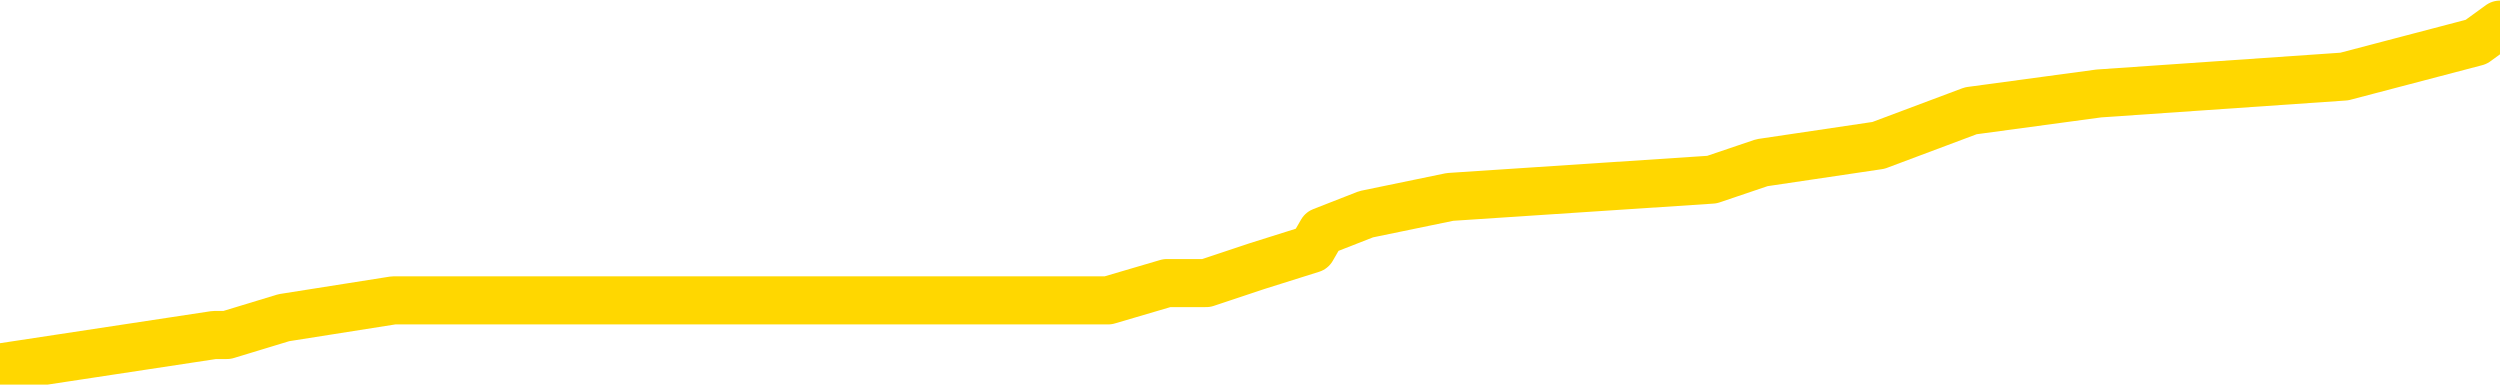 <svg xmlns="http://www.w3.org/2000/svg" version="1.1" viewBox="0 0 6500 1000">
	<path fill="none" stroke="gold" stroke-width="125" stroke-linecap="round" stroke-linejoin="round" d="M0 42063  L-222858 42063 L-222674 42018 L-222183 41929 L-221890 41884 L-221579 41794 L-221344 41749 L-221291 41660 L-221231 41570 L-221078 41525 L-221038 41436 L-220905 41391 L-220613 41346 L-220072 41346 L-219462 41301 L-219414 41301 L-218774 41256 L-218740 41256 L-218215 41256 L-218082 41212 L-217692 41122 L-217364 41032 L-217247 40943 L-217035 40853 L-216318 40853 L-215749 40808 L-215641 40808 L-215467 40763 L-215245 40674 L-214844 40629 L-214818 40539 L-213890 40450 L-213803 40360 L-213720 40270 L-213650 40181 L-213353 40136 L-213201 40046 L-211311 40091 L-211210 40091 L-210948 40091 L-210654 40136 L-210513 40046 L-210264 40046 L-210228 40001 L-210070 39956 L-209607 39867 L-209354 39822 L-209141 39732 L-208890 39688 L-208541 39643 L-207614 39553 L-207520 39463 L-207109 39419 L-205938 39329 L-204749 39284 L-204657 39194 L-204630 39105 L-204364 39015 L-204065 38926 L-203936 38836 L-203898 38746 L-203084 38746 L-202700 38791 L-201639 38836 L-201578 38836 L-201313 39732 L-200842 40584 L-200649 41436 L-200386 42287 L-200049 42242 L-199913 42198 L-199458 42153 L-198714 42108 L-198697 42063 L-198532 41974 L-198464 41974 L-197947 41929 L-196919 41929 L-196723 41884 L-196234 41839 L-195872 41794 L-195463 41794 L-195078 41839 L-193374 41839 L-193276 41839 L-193204 41839 L-193143 41839 L-192959 41794 L-192622 41794 L-191982 41749 L-191905 41705 L-191843 41705 L-191657 41660 L-191577 41660 L-191400 41615 L-191381 41570 L-191151 41570 L-190763 41525 L-189874 41525 L-189835 41480 L-189747 41436 L-189720 41346 L-188711 41301 L-188562 41212 L-188537 41167 L-188405 41122 L-188365 41077 L-187106 41032 L-187049 41032 L-186509 40987 L-186456 40987 L-186410 40987 L-186015 40943 L-185875 40898 L-185675 40853 L-185529 40853 L-185364 40853 L-185087 40898 L-184729 40898 L-184176 40853 L-183531 40808 L-183272 40718 L-183119 40674 L-182718 40629 L-182677 40584 L-182557 40539 L-182495 40584 L-182481 40584 L-182387 40584 L-182094 40539 L-181943 40360 L-181612 40270 L-181535 40181 L-181459 40136 L-181232 40001 L-181166 39912 L-180938 39822 L-180886 39732 L-180721 39688 L-179715 39643 L-179532 39598 L-178981 39553 L-178588 39463 L-178190 39419 L-177340 39329 L-177262 39284 L-176683 39239 L-176242 39239 L-176001 39194 L-175843 39194 L-175443 39105 L-175422 39105 L-174977 39060 L-174572 39015 L-174436 38926 L-174261 38836 L-174124 38746 L-173874 38657 L-172874 38612 L-172792 38567 L-172656 38522 L-172618 38477 L-171728 38432 L-171512 38388 L-171069 38343 L-170952 38298 L-170895 38253 L-170219 38253 L-170118 38208 L-170089 38208 L-168748 38164 L-168342 38119 L-168302 38074 L-167374 38029 L-167276 37984 L-167143 37939 L-166739 37895 L-166713 37850 L-166620 37805 L-166403 37760 L-165992 37670 L-164839 37581 L-164547 37491 L-164518 37402 L-163910 37357 L-163660 37267 L-163640 37222 L-162711 37177 L-162660 37088 L-162537 37043 L-162520 36953 L-162364 36909 L-162189 36819 L-162052 36774 L-161995 36729 L-161888 36684 L-161802 36640 L-161569 36595 L-161494 36550 L-161186 36505 L-161068 36460 L-160898 36415 L-160807 36371 L-160704 36371 L-160681 36326 L-160604 36326 L-160506 36236 L-160139 36191 L-160034 36147 L-159531 36102 L-159079 36057 L-159041 36012 L-159017 35967 L-158976 35922 L-158848 35878 L-158747 35833 L-158305 35788 L-158023 35743 L-157430 35698 L-157300 35653 L-157026 35564 L-156873 35519 L-156720 35474 L-156635 35385 L-156557 35340 L-156371 35295 L-156320 35295 L-156293 35250 L-156213 35205 L-156190 35160 L-155907 35071 L-155303 34981 L-154308 34936 L-154010 34891 L-153276 34847 L-153031 34802 L-152941 34757 L-152364 34712 L-151666 34667 L-150913 34623 L-150595 34578 L-150212 34488 L-150135 34443 L-149500 34398 L-149315 34354 L-149227 34354 L-149098 34354 L-148785 34309 L-148736 34264 L-148593 34219 L-148572 34174 L-147604 34129 L-147059 34085 L-146580 34085 L-146519 34085 L-146196 34085 L-146174 34040 L-146112 34040 L-145902 33995 L-145825 33950 L-145770 33905 L-145748 33861 L-145708 33816 L-145693 33771 L-144936 33726 L-144919 33681 L-144120 33636 L-143967 33592 L-143062 33547 L-142556 33502 L-142326 33412 L-142285 33412 L-142170 33367 L-141993 33323 L-141239 33367 L-141104 33323 L-140940 33278 L-140622 33233 L-140446 33143 L-139424 33054 L-139401 32964 L-139149 32919 L-138936 32830 L-138302 32785 L-138065 32695 L-138032 32606 L-137854 32516 L-137774 32426 L-137684 32381 L-137619 32292 L-137179 32202 L-137156 32157 L-136615 32112 L-136359 32068 L-135864 32023 L-134987 31978 L-134950 31933 L-134897 31888 L-134856 31844 L-134739 31799 L-134463 31754 L-134256 31664 L-134058 31575 L-134035 31485 L-133985 31395 L-133946 31350 L-133868 31306 L-133270 31216 L-133210 31171 L-133107 31126 L-132952 31082 L-132320 31037 L-131640 30992 L-131337 30902 L-130990 30857 L-130793 30813 L-130745 30723 L-130424 30678 L-129796 30633 L-129650 30588 L-129613 30544 L-129556 30499 L-129479 30409 L-129238 30409 L-129149 30364 L-129055 30320 L-128762 30275 L-128627 30230 L-128567 30185 L-128530 30095 L-128258 30095 L-127252 30051 L-127076 30006 L-127026 30006 L-126733 29961 L-126541 29871 L-126207 29826 L-125701 29782 L-125139 29692 L-125124 29602 L-125107 29558 L-125007 29468 L-124892 29378 L-124853 29289 L-124815 29244 L-124750 29244 L-124722 29199 L-124583 29244 L-124290 29244 L-124240 29244 L-124135 29244 L-123870 29199 L-123405 29154 L-123261 29154 L-123206 29064 L-123149 29020 L-122958 28975 L-122593 28930 L-122378 28930 L-122184 28930 L-122126 28930 L-122067 28840 L-121913 28796 L-121644 28751 L-121214 28975 L-121198 28975 L-121121 28930 L-121057 28885 L-120927 28571 L-120904 28527 L-120620 28482 L-120572 28437 L-120518 28392 L-120055 28347 L-120016 28347 L-119976 28303 L-119785 28258 L-119305 28213 L-118818 28168 L-118801 28123 L-118763 28078 L-118507 28034 L-118430 27944 L-118200 27899 L-118184 27809 L-117889 27720 L-117447 27675 L-117000 27630 L-116496 27585 L-116342 27541 L-116055 27496 L-116015 27406 L-115684 27361 L-115462 27316 L-114945 27227 L-114869 27182 L-114621 27092 L-114427 27003 L-114367 26958 L-113591 26913 L-113517 26913 L-113286 26868 L-113269 26868 L-113208 26823 L-113012 26779 L-112548 26779 L-112524 26734 L-112395 26734 L-111094 26734 L-111077 26734 L-111000 26689 L-110907 26689 L-110689 26689 L-110537 26644 L-110359 26689 L-110305 26734 L-110018 26779 L-109978 26779 L-109609 26779 L-109168 26779 L-108985 26779 L-108664 26734 L-108369 26734 L-107923 26644 L-107851 26599 L-107389 26510 L-106951 26465 L-106769 26420 L-105315 26330 L-105183 26285 L-104726 26196 L-104500 26151 L-104113 26061 L-103597 25972 L-102643 25882 L-101849 25792 L-101174 25748 L-100749 25658 L-100437 25613 L-100208 25479 L-99524 25344 L-99511 25210 L-99301 25030 L-99279 24986 L-99105 24896 L-98155 24851 L-97887 24761 L-97071 24717 L-96761 24627 L-96723 24582 L-96666 24493 L-96049 24448 L-95411 24358 L-93785 24313 L-93112 24268 L-92469 24268 L-92392 24268 L-92336 24268 L-92300 24268 L-92271 24224 L-92160 24134 L-92142 24089 L-92119 24044 L-91966 24000 L-91912 23910 L-91834 23865 L-91715 23820 L-91617 23775 L-91500 23731 L-91230 23641 L-90961 23596 L-90943 23506 L-90743 23462 L-90596 23372 L-90370 23327 L-90236 23282 L-89927 23238 L-89867 23193 L-89514 23103 L-89165 23058 L-89064 23013 L-89000 22924 L-88940 22879 L-88555 22789 L-88175 22744 L-88070 22700 L-87810 22655 L-87539 22565 L-87380 22520 L-87347 22476 L-87285 22431 L-87144 22386 L-86960 22341 L-86916 22296 L-86628 22296 L-86611 22251 L-86378 22251 L-86317 22207 L-86279 22207 L-85699 22162 L-85565 22117 L-85542 21938 L-85524 21624 L-85506 21265 L-85490 20907 L-85466 20548 L-85450 20279 L-85429 19965 L-85412 19652 L-85389 19472 L-85372 19293 L-85350 19159 L-85334 19069 L-85285 18935 L-85212 18800 L-85178 18576 L-85154 18397 L-85118 18217 L-85077 18038 L-85040 17948 L-85024 17769 L-85000 17635 L-84963 17545 L-84946 17411 L-84923 17321 L-84905 17231 L-84887 17142 L-84871 17052 L-84841 16917 L-84815 16783 L-84770 16738 L-84754 16649 L-84712 16604 L-84664 16514 L-84593 16424 L-84577 16335 L-84561 16245 L-84499 16200 L-84460 16155 L-84421 16111 L-84255 16066 L-84190 16021 L-84174 15976 L-84130 15887 L-84071 15842 L-83859 15797 L-83825 15752 L-83783 15707 L-83705 15662 L-83167 15618 L-83089 15573 L-82985 15483 L-82896 15438 L-82720 15393 L-82369 15349 L-82214 15304 L-81776 15259 L-81619 15214 L-81489 15169 L-80785 15080 L-80584 15035 L-79624 14945 L-79141 14900 L-79042 14900 L-78950 14856 L-78705 14811 L-78632 14766 L-78189 14676 L-78093 14632 L-78078 14587 L-78062 14542 L-78037 14497 L-77571 14452 L-77354 14407 L-77214 14363 L-76920 14318 L-76832 14273 L-76791 14228 L-76761 14183 L-76588 14138 L-76529 14094 L-76453 14049 L-76373 14004 L-76303 14004 L-75994 13959 L-75908 13914 L-75695 13870 L-75659 13825 L-74976 13780 L-74877 13735 L-74672 13690 L-74626 13645 L-74347 13601 L-74285 13556 L-74268 13466 L-74190 13421 L-73882 13332 L-73858 13287 L-73804 13197 L-73781 13152 L-73659 13108 L-73523 13018 L-73279 12973 L-73153 12973 L-72506 12928 L-72490 12928 L-72465 12928 L-72285 12839 L-72209 12794 L-72117 12749 L-71690 12704 L-71273 12659 L-70880 12570 L-70802 12525 L-70783 12480 L-70420 12435 L-70183 12390 L-69955 12346 L-69642 12301 L-69564 12256 L-69483 12166 L-69305 12077 L-69290 12032 L-69024 11942 L-68944 11897 L-68714 11852 L-68488 11808 L-68172 11808 L-67997 11763 L-67636 11763 L-67244 11718 L-67175 11628 L-67111 11584 L-66971 11494 L-66919 11449 L-66817 11359 L-66315 11315 L-66118 11270 L-65871 11225 L-65686 11180 L-65386 11135 L-65310 11090 L-65144 11001 L-64260 10956 L-64231 10866 L-64108 10777 L-63529 10732 L-63452 10687 L-62738 10687 L-62426 10687 L-62213 10687 L-62196 10687 L-61810 10687 L-61285 10597 L-60839 10553 L-60509 10508 L-60356 10463 L-60030 10463 L-59852 10418 L-59771 10418 L-59564 10329 L-59389 10284 L-58460 10239 L-57570 10194 L-57531 10149 L-57303 10149 L-56924 10104 L-56137 10060 L-55902 10015 L-55826 9970 L-55469 9925 L-54897 9835 L-54630 9791 L-54244 9746 L-54140 9746 L-53970 9746 L-53352 9746 L-53140 9746 L-52833 9746 L-52780 9701 L-52652 9656 L-52599 9611 L-52480 9567 L-52143 9477 L-51184 9432 L-51053 9342 L-50851 9298 L-50220 9253 L-49908 9208 L-49495 9163 L-49467 9118 L-49322 9073 L-48902 9029 L-47569 9029 L-47522 8984 L-47394 8894 L-47377 8849 L-46799 8760 L-46593 8715 L-46564 8670 L-46523 8625 L-46465 8580 L-46428 8536 L-46350 8491 L-46207 8446 L-45752 8401 L-45634 8356 L-45349 8311 L-44976 8267 L-44880 8222 L-44553 8177 L-44199 8132 L-44029 8087 L-43981 8043 L-43872 7998 L-43783 7953 L-43755 7908 L-43679 7818 L-43376 7774 L-43342 7684 L-43270 7639 L-42902 7594 L-42567 7549 L-42486 7549 L-42266 7505 L-42095 7460 L-42067 7415 L-41570 7370 L-41021 7281 L-40140 7236 L-40042 7146 L-39965 7101 L-39690 7056 L-39443 6967 L-39369 6922 L-39308 6832 L-39189 6787 L-39146 6743 L-39036 6698 L-38959 6608 L-38259 6563 L-38013 6519 L-37974 6474 L-37817 6429 L-37218 6429 L-36991 6429 L-36899 6429 L-36424 6429 L-35826 6339 L-35307 6294 L-35286 6250 L-35140 6205 L-34820 6205 L-34279 6205 L-34046 6205 L-33876 6205 L-33390 6160 L-33162 6115 L-33077 6070 L-32731 6025 L-32405 6025 L-31882 5981 L-31554 5936 L-30954 5891 L-30756 5801 L-30704 5757 L-30664 5712 L-30383 5667 L-29698 5577 L-29388 5532 L-29363 5443 L-29172 5398 L-28949 5353 L-28863 5308 L-28199 5219 L-28175 5174 L-27953 5084 L-27623 5039 L-27271 4950 L-27067 4905 L-26834 4815 L-26576 4770 L-26387 4681 L-26340 4636 L-26112 4591 L-26078 4546 L-25921 4502 L-25707 4457 L-25534 4412 L-25442 4367 L-25165 4322 L-24921 4277 L-24606 4233 L-24180 4233 L-24143 4233 L-23659 4233 L-23426 4233 L-23214 4188 L-22988 4143 L-22438 4143 L-22191 4098 L-21357 4098 L-21301 4053 L-21279 4008 L-21121 3964 L-20660 3919 L-20619 3874 L-20279 3784 L-20146 3740 L-19923 3695 L-19351 3650 L-18879 3605 L-18685 3560 L-18492 3515 L-18302 3471 L-18200 3426 L-17832 3381 L-17786 3336 L-17704 3291 L-16411 3246 L-16363 3202 L-16094 3202 L-15949 3202 L-15398 3202 L-15281 3157 L-15200 3112 L-14840 3067 L-14617 3022 L-14336 2978 L-14006 2888 L-13498 2843 L-13386 2798 L-13307 2753 L-13143 2709 L-12848 2709 L-12380 2709 L-12183 2753 L-12133 2753 L-11483 2709 L-11361 2664 L-10907 2664 L-10871 2619 L-10403 2574 L-10292 2529 L-10276 2484 L-10060 2484 L-9879 2440 L-9347 2440 L-8318 2440 L-8118 2395 L-7660 2350 L-6712 2260 L-6613 2216 L-6259 2126 L-6198 2081 L-6184 2036 L-6148 1991 L-5779 1947 L-5659 1902 L-5417 1857 L-5253 1812 L-5066 1767 L-4945 1722 L-3875 1633 L-3016 1588 L-2804 1498 L-2707 1454 L-2533 1364 L-2200 1319 L-2128 1274 L-2070 1229 L-1895 1229 L-1506 1185 L-1270 1140 L-1159 1095 L-1042 1050 L-61 1005 L-36 961 L557 871 L590 871 L738 826 L1023 781 L1935 781 L2881 781 L3034 736 L3136 736 L3268 692 L3411 647 L3437 602 L3552 557 L3770 512 L4451 467 L4581 423 L4884 378 L5124 288 L5457 243 L6095 199 L6438 109 L6500 64" />
</svg>
